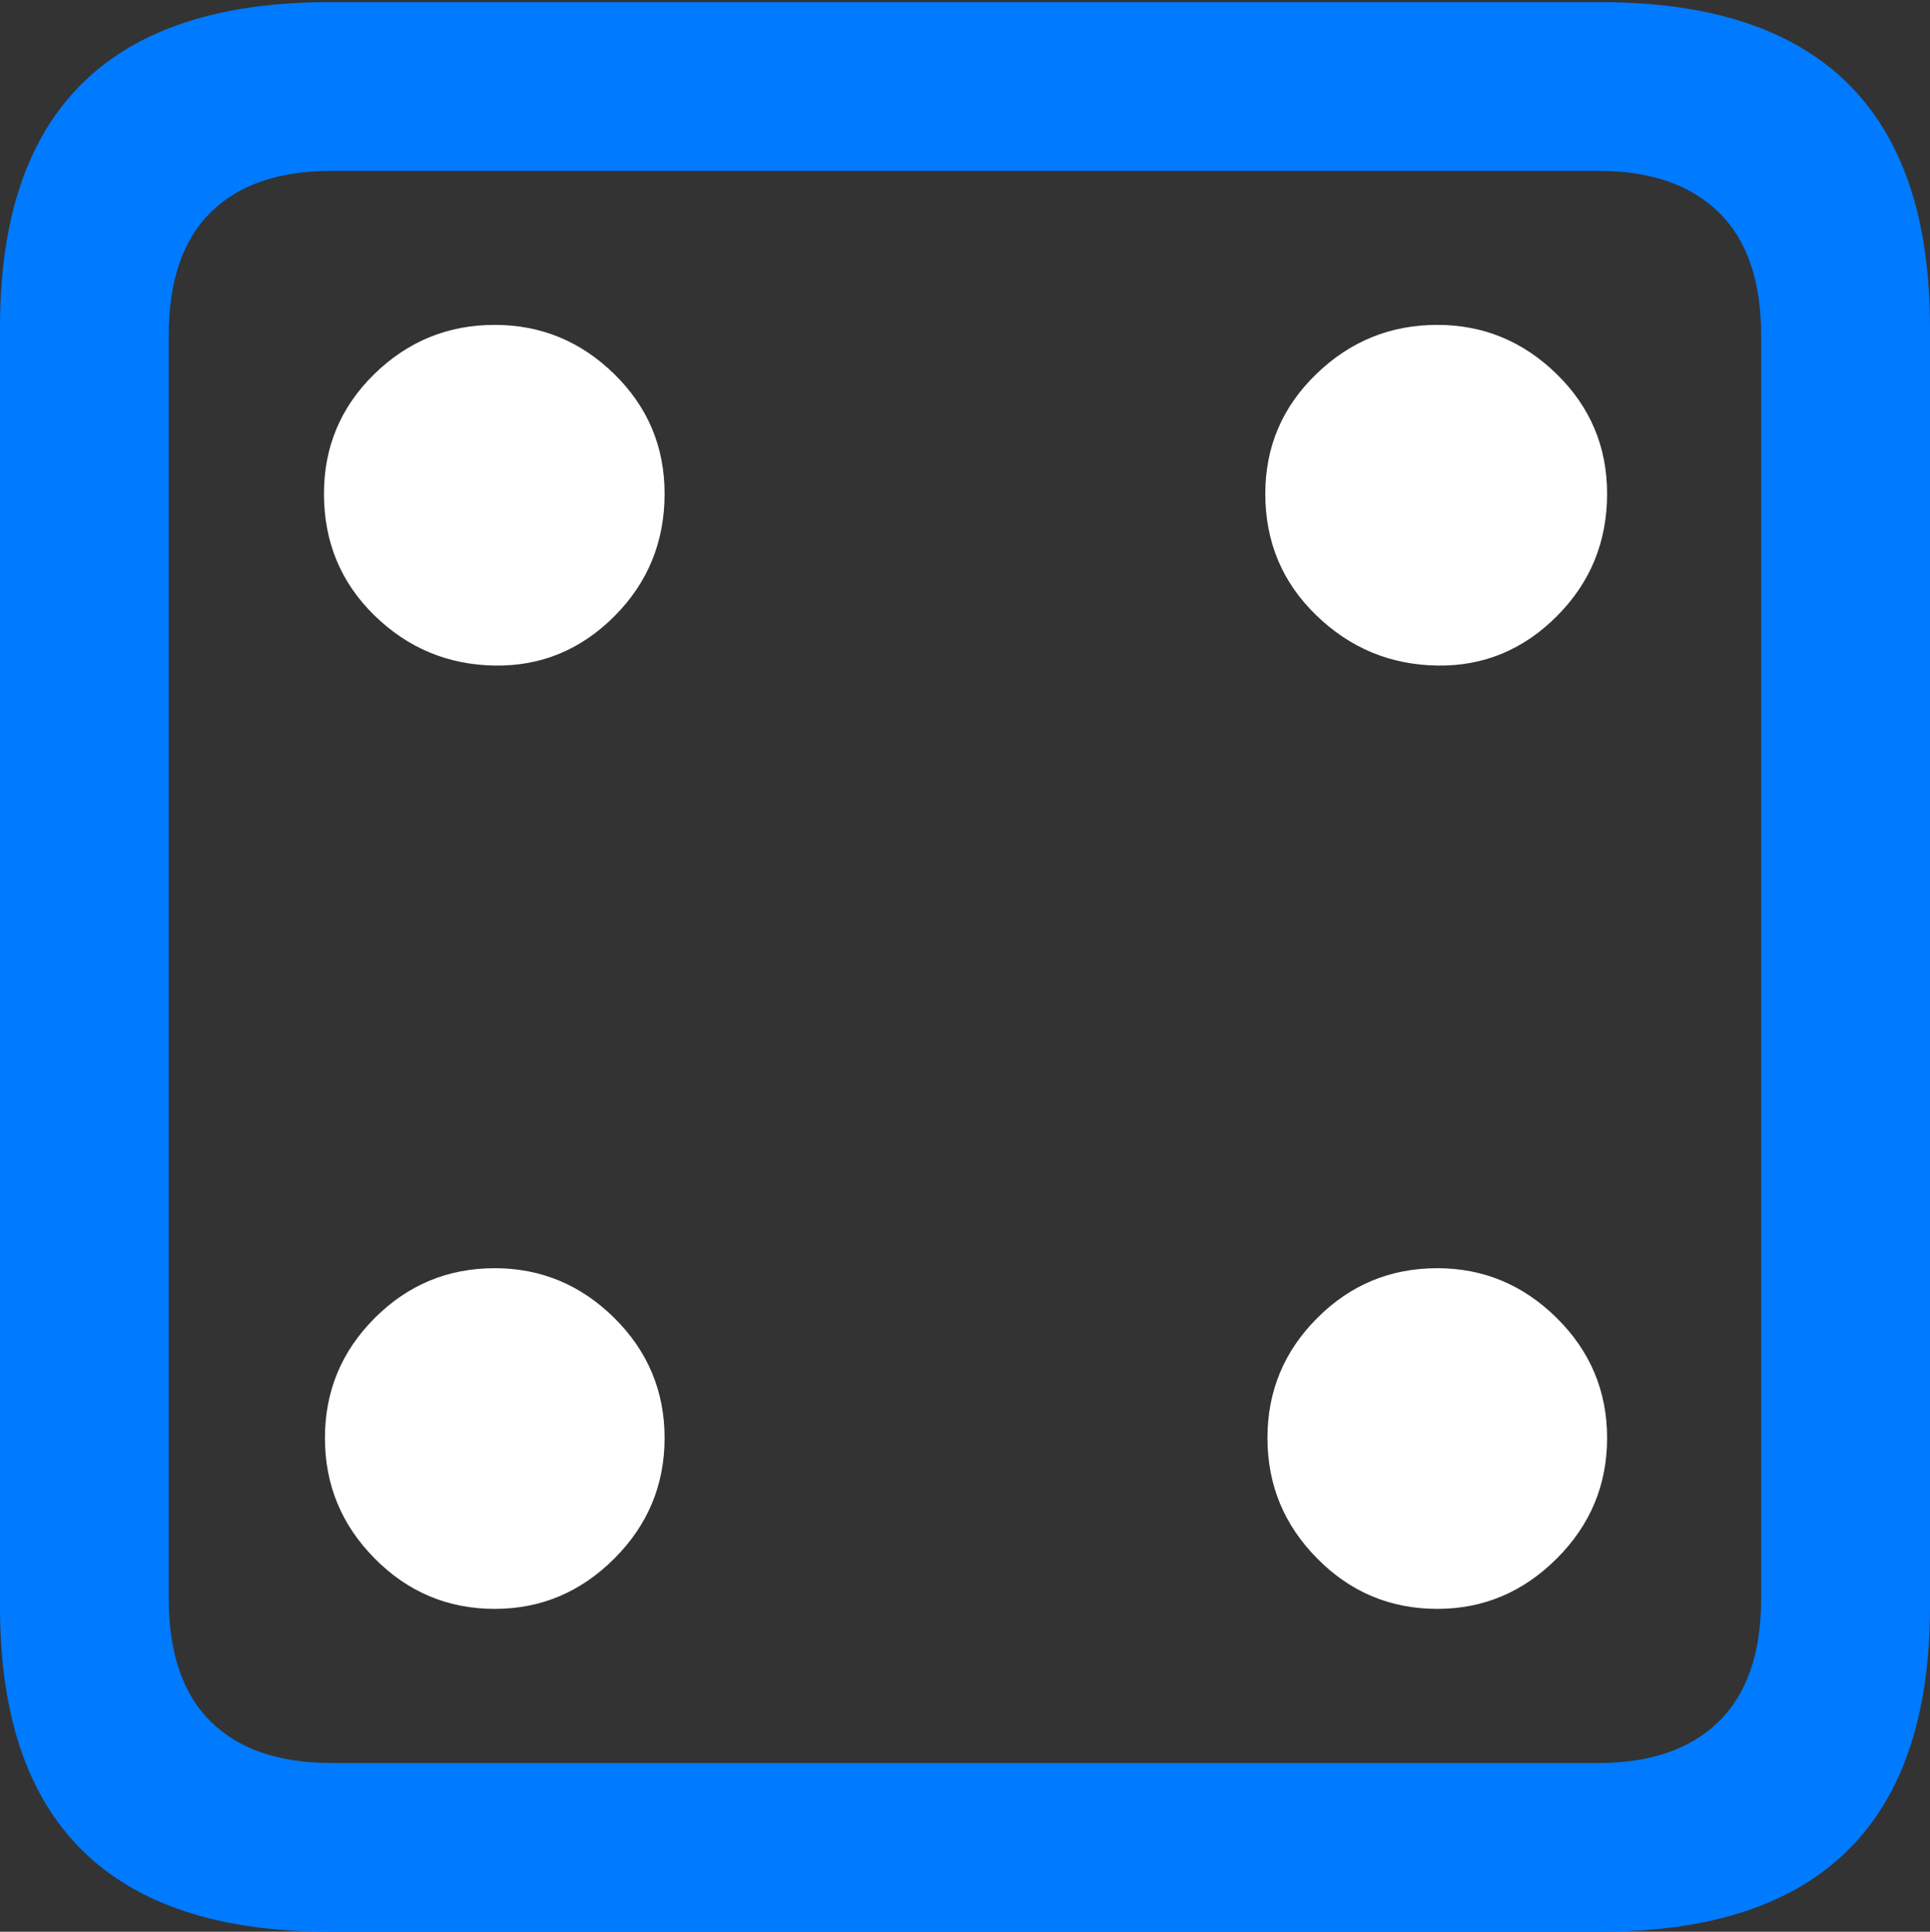 <?xml version="1.0" encoding="UTF-8"?>
<!--Generator: Apple Native CoreSVG 175.5-->
<!DOCTYPE svg
PUBLIC "-//W3C//DTD SVG 1.1//EN"
       "http://www.w3.org/Graphics/SVG/1.1/DTD/svg11.dtd">
<svg version="1.1" xmlns="http://www.w3.org/2000/svg" xmlns:xlink="http://www.w3.org/1999/xlink" width="17.979" height="17.998">
 <rect width="100%" height="100%" fill="#333333" stroke="none"/>
 <g>
  <rect height="17.998" opacity="0" width="17.979" x="0" y="0"/>
  <path d="M3.066 17.998L14.912 17.998Q16.445 17.998 17.212 17.241Q17.979 16.484 17.979 14.971L17.979 3.047Q17.979 1.533 17.212 0.776Q16.445 0.02 14.912 0.02L3.066 0.02Q1.533 0.02 0.767 0.776Q0 1.533 0 3.047L0 14.971Q0 16.484 0.767 17.241Q1.533 17.998 3.066 17.998ZM3.086 16.426Q2.354 16.426 1.963 16.04Q1.572 15.654 1.572 14.893L1.572 3.125Q1.572 2.363 1.963 1.978Q2.354 1.592 3.086 1.592L14.893 1.592Q15.615 1.592 16.011 1.978Q16.406 2.363 16.406 3.125L16.406 14.893Q16.406 15.654 16.011 16.04Q15.615 16.426 14.893 16.426Z" fill="#007aff"/>
  <path d="M4.609 6.201Q5.254 6.211 5.723 5.742Q6.191 5.273 6.191 4.6Q6.191 3.945 5.723 3.486Q5.254 3.027 4.609 3.027Q3.955 3.027 3.486 3.486Q3.018 3.945 3.018 4.6Q3.018 5.273 3.486 5.732Q3.955 6.191 4.609 6.201ZM13.389 6.201Q14.033 6.211 14.502 5.742Q14.971 5.273 14.971 4.6Q14.971 3.945 14.502 3.486Q14.033 3.027 13.389 3.027Q12.734 3.027 12.261 3.486Q11.787 3.945 11.787 4.6Q11.787 5.273 12.261 5.732Q12.734 6.191 13.389 6.201ZM4.609 14.99Q5.254 14.99 5.723 14.521Q6.191 14.053 6.191 13.398Q6.191 12.744 5.723 12.28Q5.254 11.816 4.609 11.816Q3.955 11.816 3.491 12.28Q3.027 12.744 3.027 13.398Q3.027 14.053 3.491 14.521Q3.955 14.99 4.609 14.99ZM13.389 14.99Q14.033 14.99 14.502 14.521Q14.971 14.053 14.971 13.398Q14.971 12.744 14.502 12.28Q14.033 11.816 13.389 11.816Q12.734 11.816 12.271 12.28Q11.807 12.744 11.807 13.398Q11.807 14.053 12.271 14.521Q12.734 14.99 13.389 14.99Z" fill="#ffffff"/>
 </g>
</svg>
